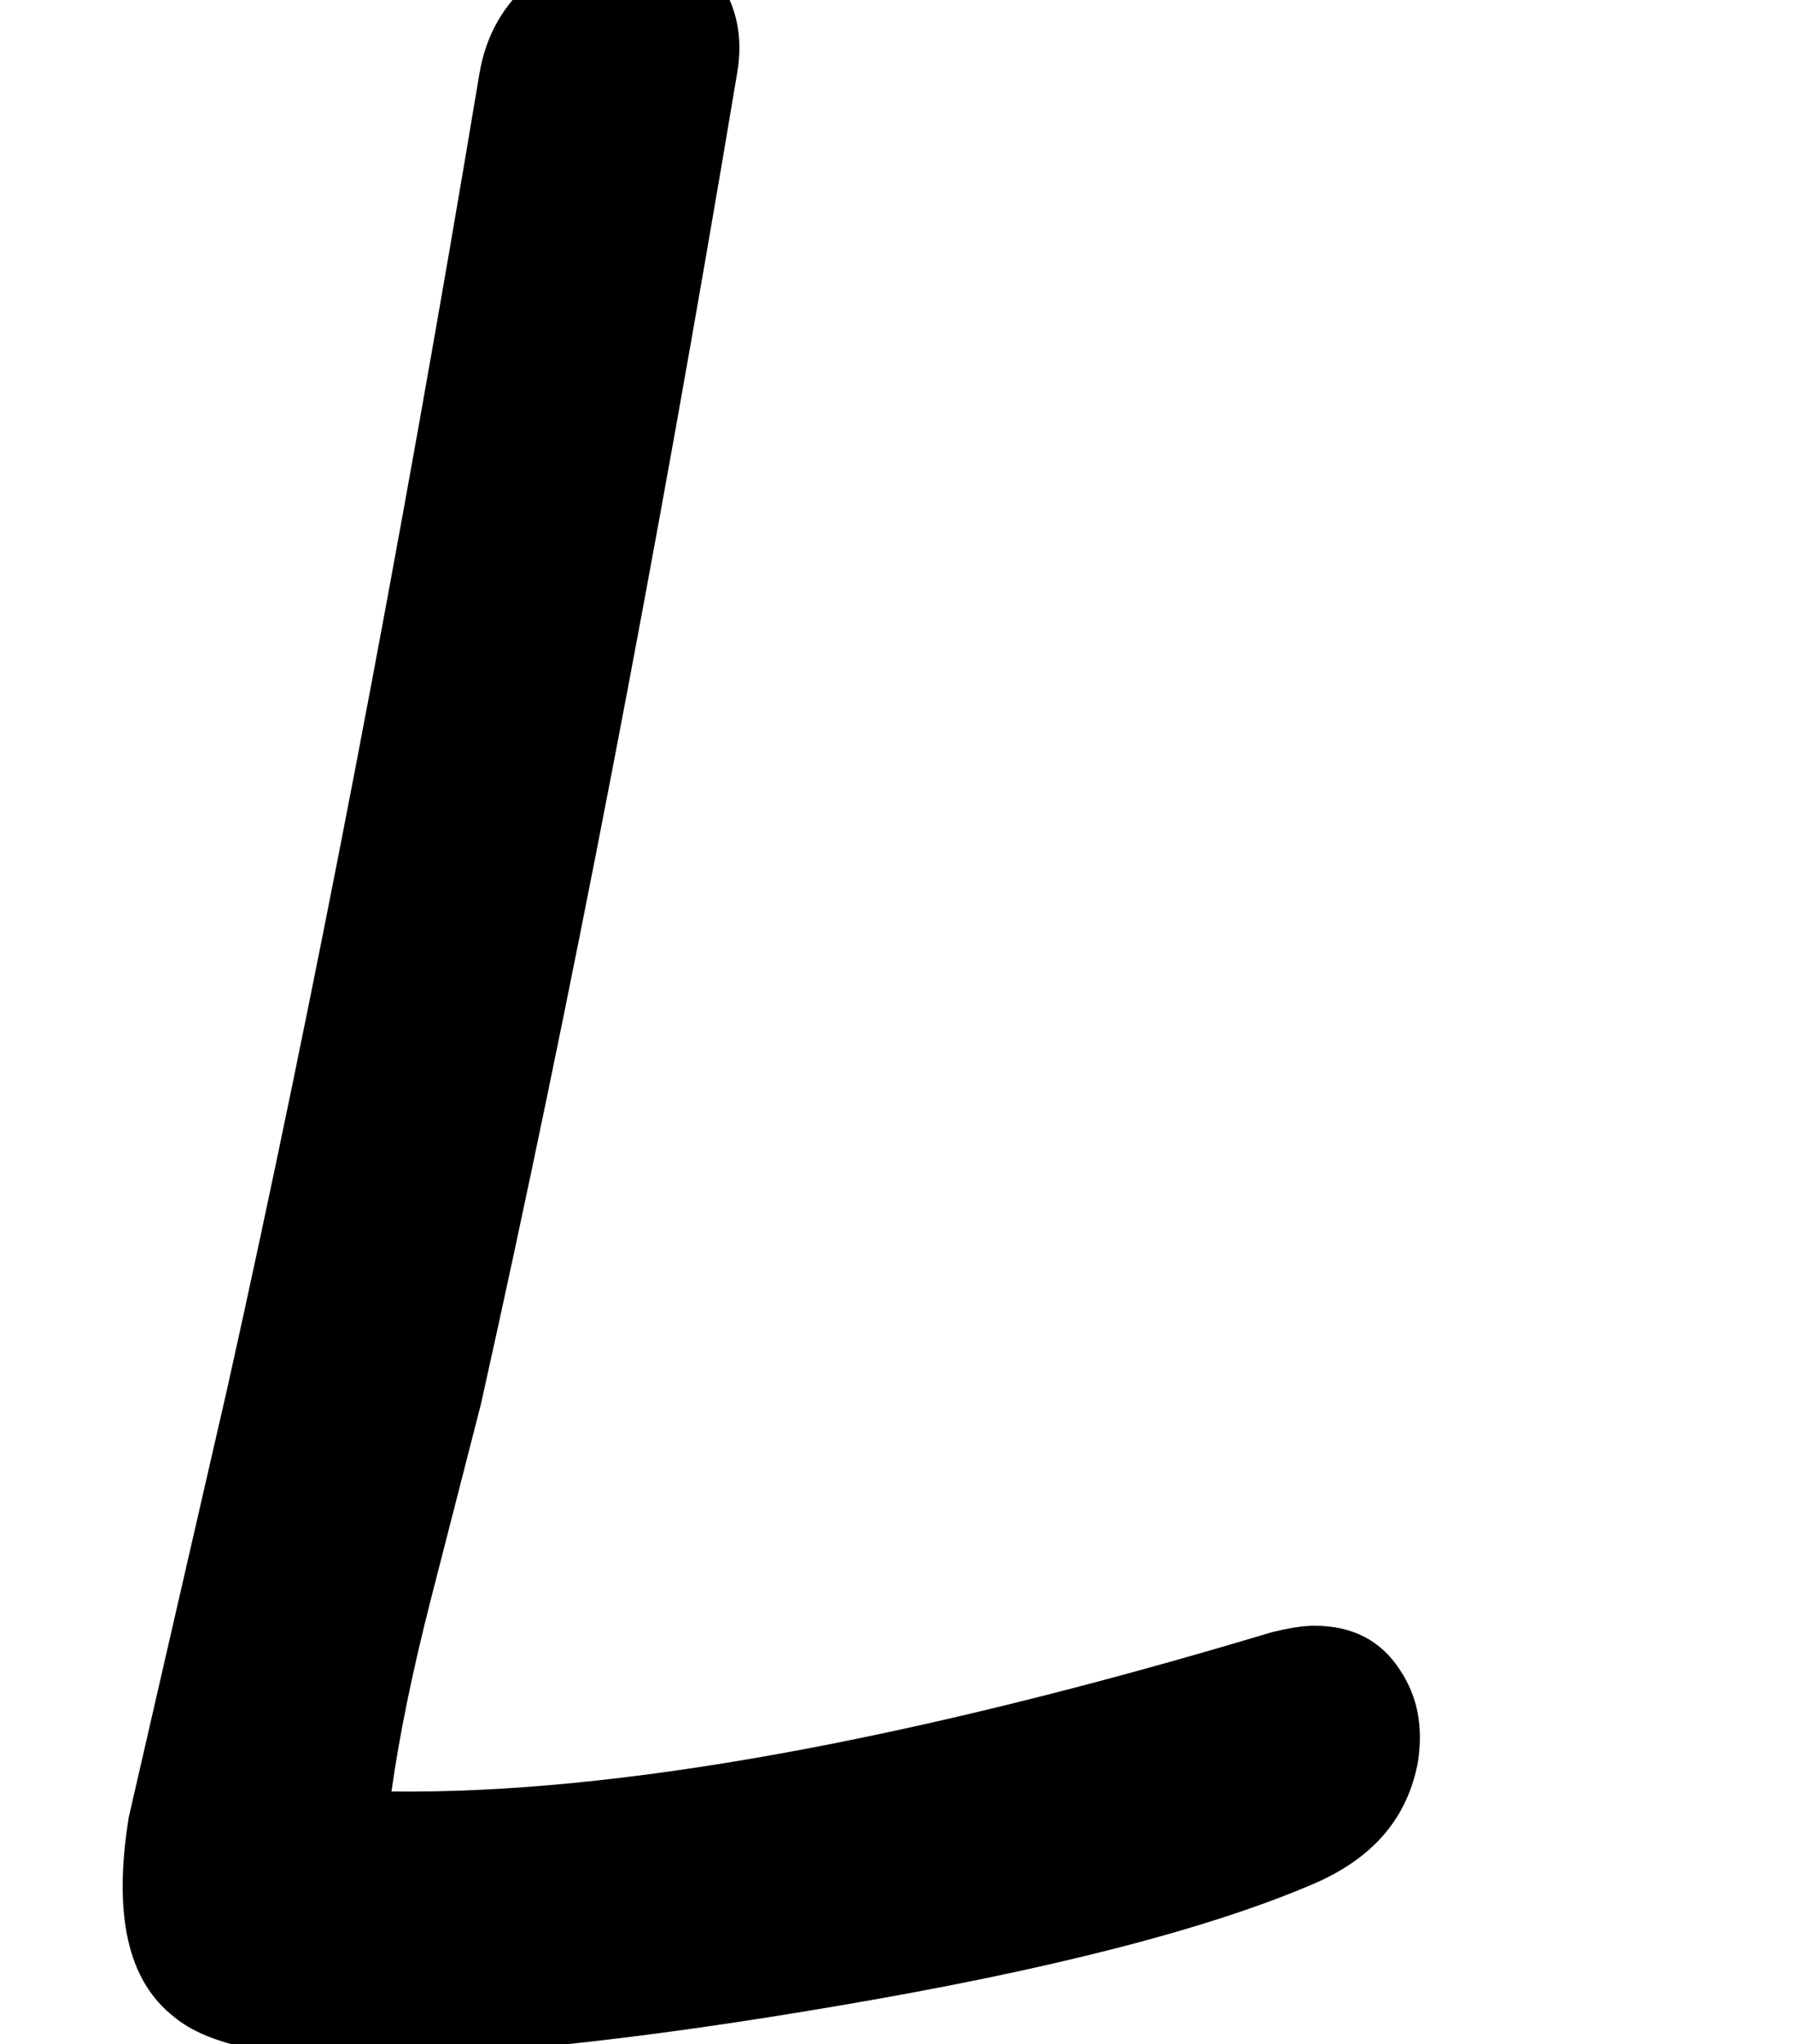 <?xml version='1.0' encoding='ISO-8859-1'?>
<!DOCTYPE svg PUBLIC "-//W3C//DTD SVG 1.1//EN" "http://www.w3.org/Graphics/SVG/1.1/DTD/svg11.dtd">
<!-- This file was generated by dvisvgm 1.2.2 (x86_64-unknown-linux-gnu) -->
<!-- Fri Nov 25 01:26:59 2016 -->
<svg height='21.595pt' version='1.1' viewBox='0 0 18.948 21.595' width='18.948pt' xmlns='http://www.w3.org/2000/svg' xmlns:xlink='http://www.w3.org/1999/xlink'>
<defs>
<path d='M12.537 -0.498C13.096 -0.741 13.412 -1.118 13.509 -1.64C13.558 -1.968 13.509 -2.247 13.339 -2.503C13.157 -2.782 12.889 -2.916 12.537 -2.916C12.416 -2.916 12.282 -2.891 12.136 -2.855C8.735 -1.834 5.977 -1.336 3.875 -1.361C3.948 -1.883 4.07 -2.478 4.24 -3.146L4.714 -4.993C5.552 -8.747 6.354 -12.902 7.119 -17.482C7.18 -17.834 7.107 -18.125 6.937 -18.368C6.73 -18.611 6.475 -18.733 6.123 -18.733C5.783 -18.733 5.467 -18.611 5.212 -18.368C4.92 -18.125 4.762 -17.834 4.701 -17.482C3.948 -12.962 3.159 -8.844 2.333 -5.139L1.409 -1.118C1.263 -0.207 1.397 0.413 1.834 0.753C2.138 1.008 2.709 1.13 3.523 1.13C4.665 1.13 6.171 0.972 8.03 0.656C10.047 0.316 11.553 -0.073 12.537 -0.498Z' id='g2-76'/>
</defs>
<g id='page1' transform='matrix(1.126 0 0 1.126 -63.986 -61.357)'>
<use x='56.625' xlink:href='#g2-76' y='72.66'/>
</g>
</svg>
